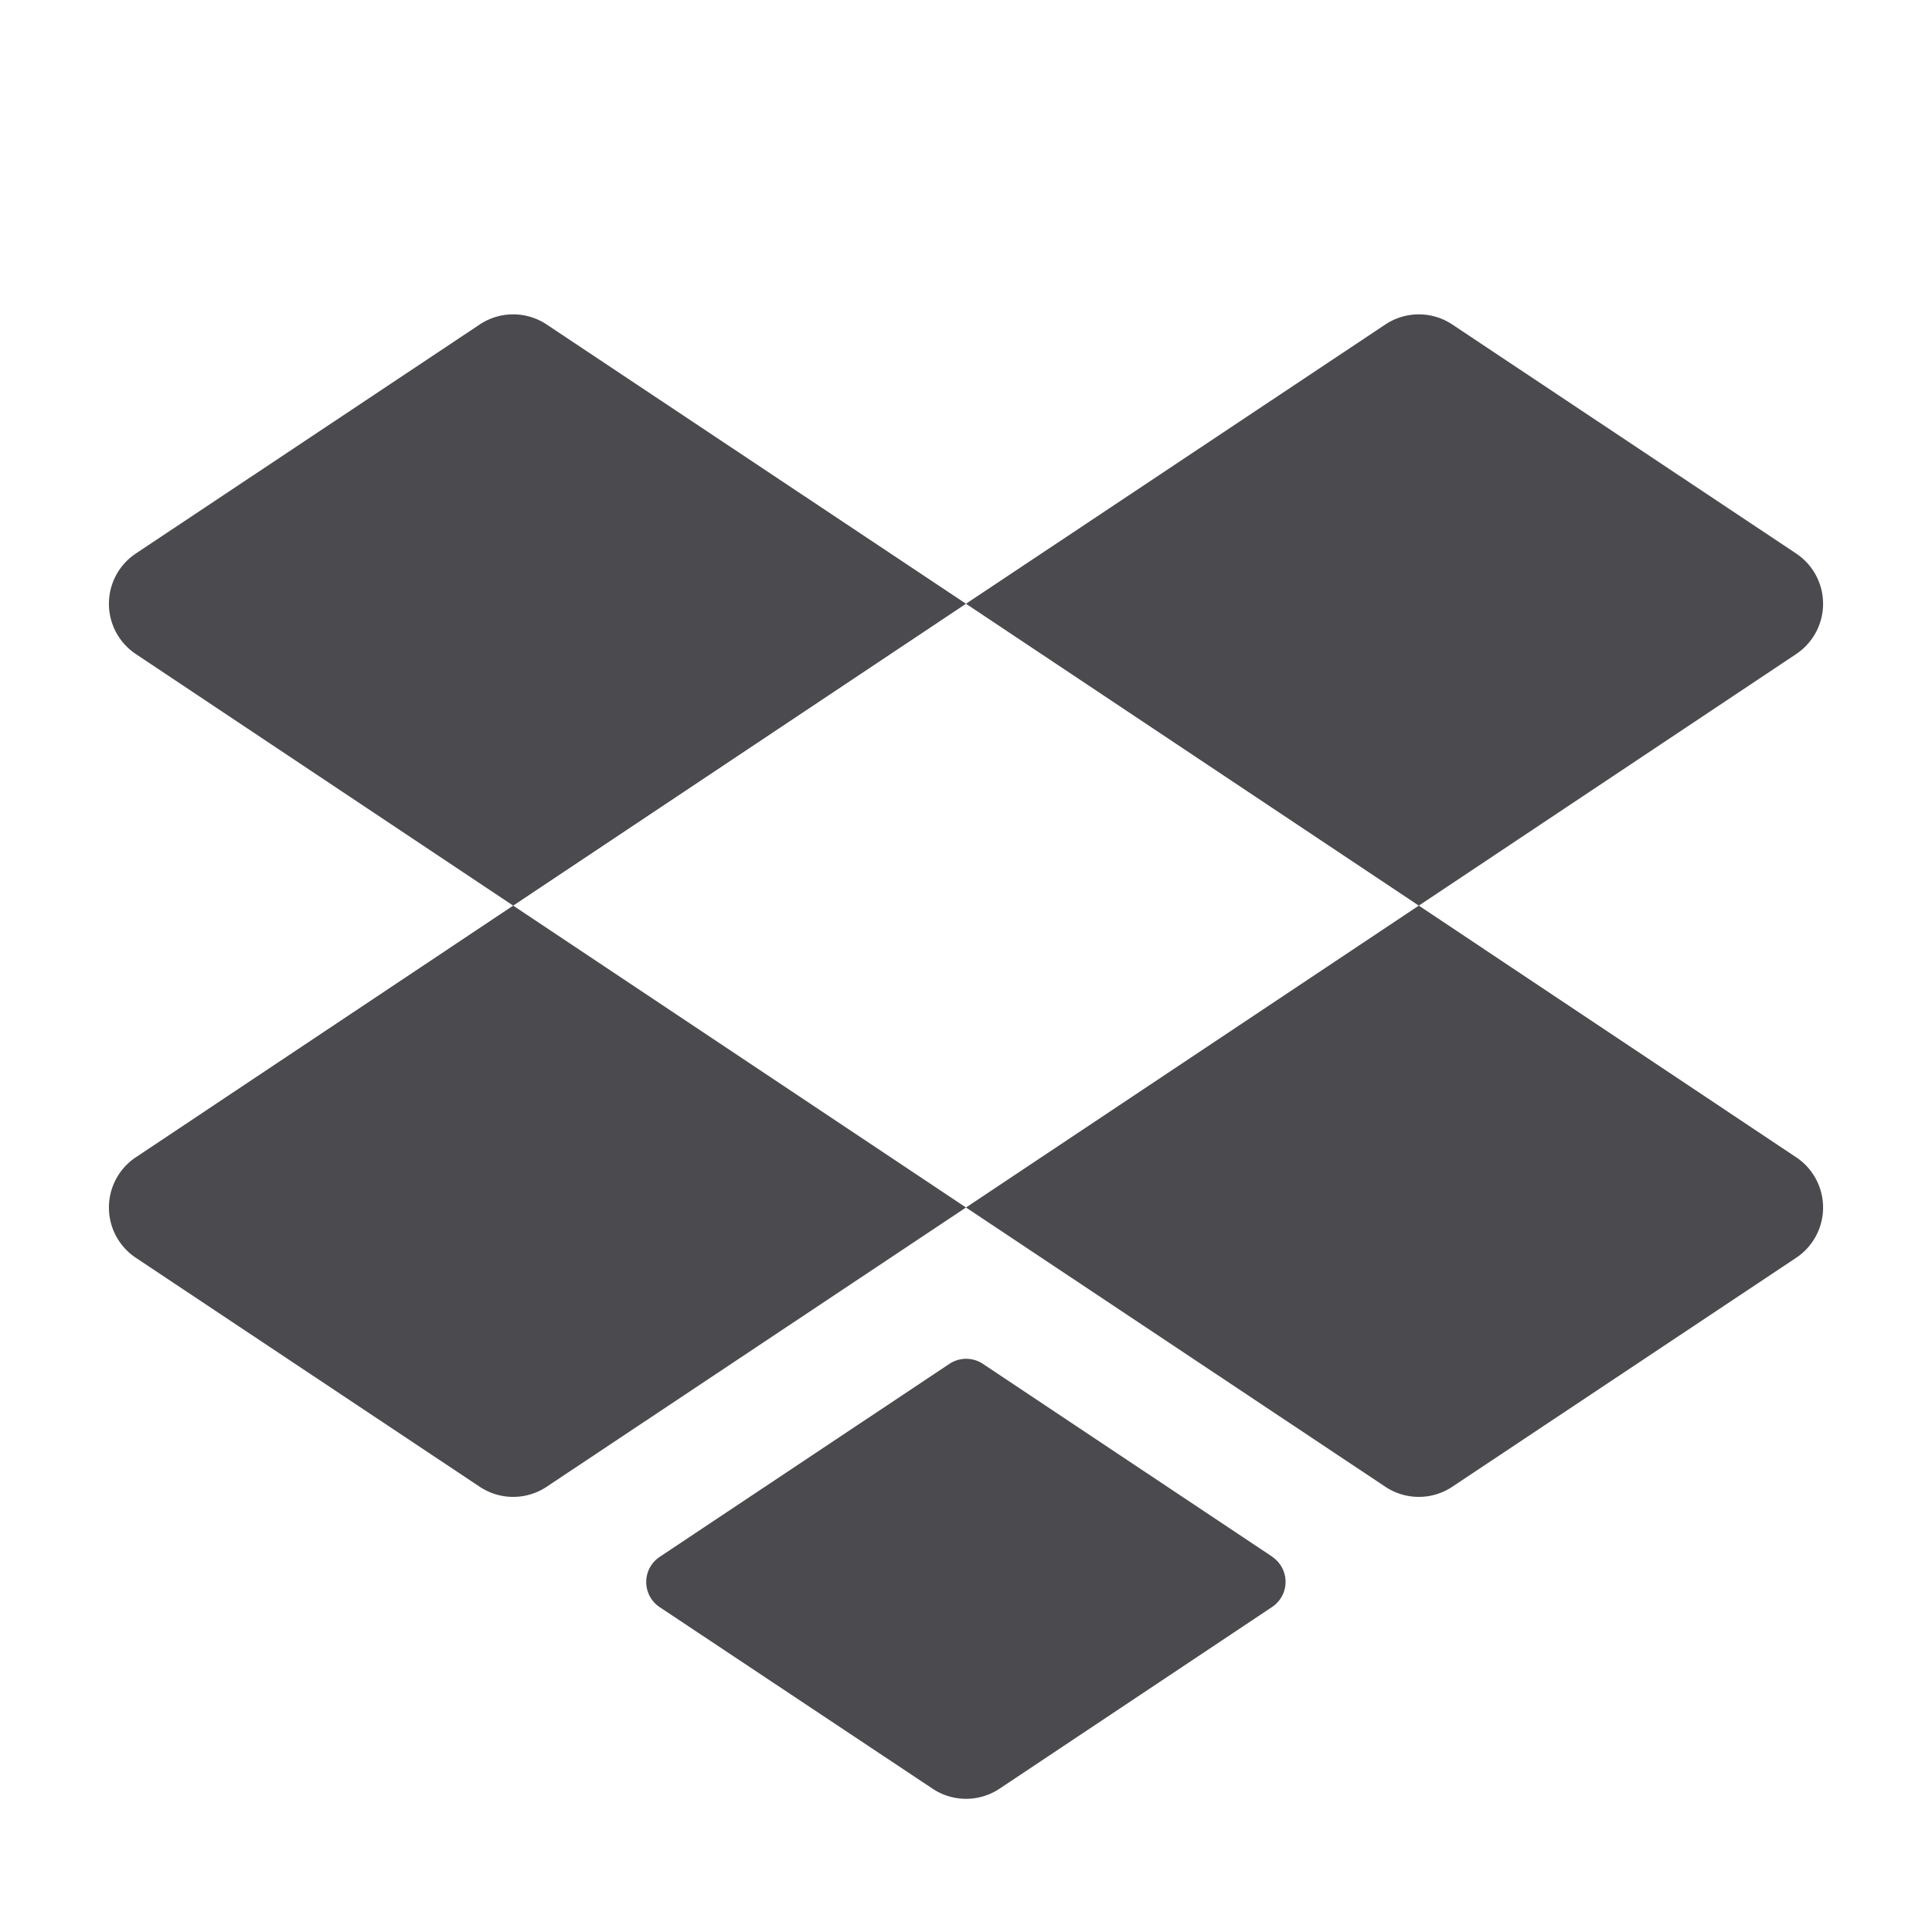 <svg xmlns="http://www.w3.org/2000/svg" width="32" height="32" fill="none" viewBox="0 0 32 32">
  <path fill="#4A4A4F" d="M23.5 15 16 10l6.945-4.625a1 1 0 0 1 1.11 0l5.695 3.793a1 1 0 0 1 0 1.665L23.5 15ZM9.055 5.375a1 1 0 0 0-1.11 0L2.25 9.168a1 1 0 0 0 0 1.665L8.5 15l7.5-5-6.945-4.625ZM29.75 19.168 23.5 15 16 20l6.945 4.625a1 1 0 0 0 1.11 0l5.695-3.792a1 1 0 0 0 0-1.665Zm-27.5 0a1 1 0 0 0 0 1.665l5.695 3.792a1 1 0 0 0 1.11 0L16 20l-7.5-5-6.25 4.168Zm18.826 6.618L16.28 22.59a.5.5 0 0 0-.555 0l-4.799 3.197a.5.5 0 0 0 0 .832l4.52 3.007a1 1 0 0 0 1.11 0l4.518-3.012a.5.5 0 0 0 0-.827h.002Z"/>
</svg>
